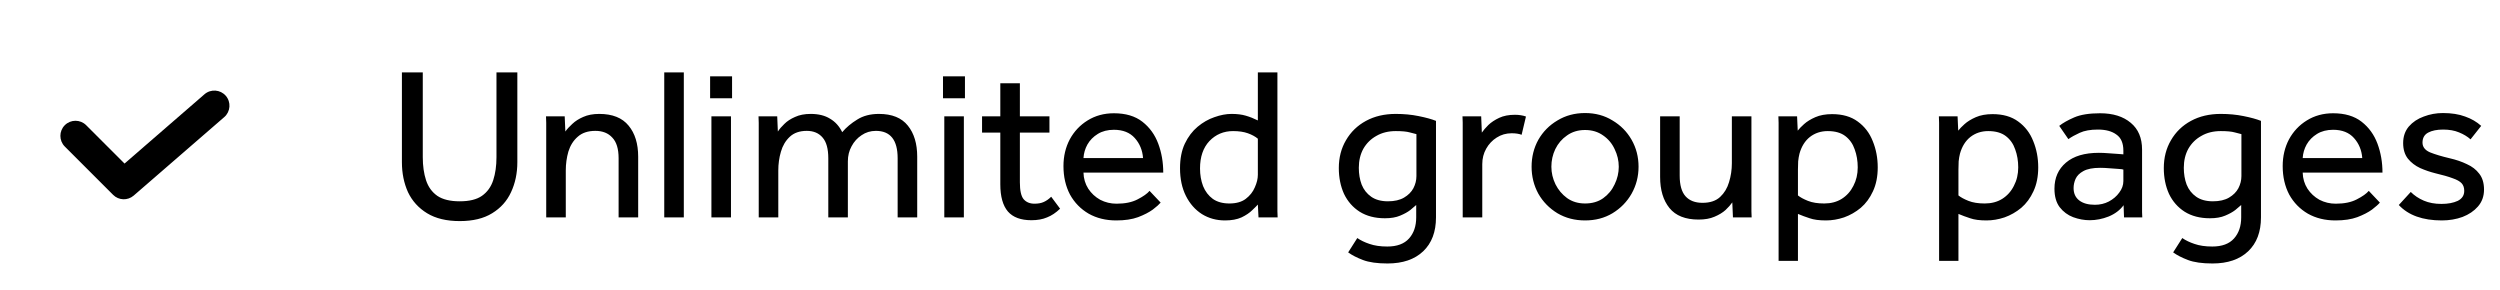 <svg width="207" height="24" viewBox="0 0 207 24" fill="none" xmlns="http://www.w3.org/2000/svg">
<path d="M33.278 13.428V5.994H35.006V13.014C35.006 13.734 35.096 14.37 35.276 14.922C35.456 15.474 35.768 15.906 36.212 16.218C36.656 16.518 37.274 16.668 38.066 16.668C38.858 16.668 39.47 16.518 39.902 16.218C40.346 15.906 40.658 15.474 40.838 14.922C41.018 14.37 41.108 13.734 41.108 13.014V5.994H42.836V13.428C42.836 14.34 42.662 15.168 42.314 15.912C41.978 16.644 41.456 17.226 40.748 17.658C40.052 18.09 39.158 18.306 38.066 18.306C36.974 18.306 36.074 18.09 35.366 17.658C34.658 17.226 34.13 16.644 33.782 15.912C33.446 15.168 33.278 14.34 33.278 13.428ZM46.847 18H45.227V10.494C45.227 10.386 45.227 10.278 45.227 10.17C45.227 10.05 45.221 9.87 45.209 9.63H46.757L46.811 10.89C46.955 10.686 47.147 10.476 47.387 10.26C47.627 10.032 47.927 9.84 48.287 9.684C48.659 9.516 49.103 9.432 49.619 9.432C50.711 9.432 51.521 9.756 52.049 10.404C52.577 11.04 52.841 11.898 52.841 12.978V18H51.221V13.104C51.221 12.324 51.047 11.754 50.699 11.394C50.363 11.022 49.895 10.836 49.295 10.836C48.683 10.836 48.197 10.998 47.837 11.322C47.477 11.634 47.219 12.042 47.063 12.546C46.919 13.05 46.847 13.572 46.847 14.112V18ZM55 18V5.994H56.62V18H55ZM58.797 8.136V6.318H60.615V8.136H58.797ZM58.905 18V9.63H60.525V18H58.905ZM64.443 18H62.823V10.494C62.823 10.386 62.823 10.278 62.823 10.17C62.823 10.05 62.817 9.87 62.805 9.63H64.353L64.407 10.89C64.539 10.686 64.719 10.476 64.947 10.26C65.175 10.032 65.469 9.84 65.829 9.684C66.189 9.516 66.621 9.432 67.125 9.432C67.773 9.432 68.307 9.564 68.727 9.828C69.159 10.08 69.495 10.452 69.735 10.944C70.071 10.548 70.485 10.2 70.977 9.9C71.469 9.588 72.069 9.432 72.777 9.432C73.857 9.432 74.655 9.756 75.171 10.404C75.687 11.04 75.945 11.898 75.945 12.978V18H74.325V13.104C74.325 11.592 73.725 10.836 72.525 10.836C72.081 10.836 71.685 10.956 71.337 11.196C70.989 11.424 70.713 11.73 70.509 12.114C70.305 12.486 70.203 12.9 70.203 13.356V18H68.583V13.104C68.583 12.324 68.427 11.754 68.115 11.394C67.803 11.022 67.365 10.836 66.801 10.836C66.213 10.836 65.745 10.998 65.397 11.322C65.049 11.646 64.803 12.06 64.659 12.564C64.515 13.056 64.443 13.572 64.443 14.112V18ZM78.08 8.136V6.318H79.898V8.136H78.08ZM78.188 18V9.63H79.808V18H78.188ZM82.826 15.264V10.98H81.314V9.63H82.826V6.894H84.446V9.63H86.894V10.98H84.446V15.102C84.446 15.774 84.548 16.236 84.752 16.488C84.968 16.74 85.268 16.866 85.652 16.866C85.964 16.866 86.222 16.818 86.426 16.722C86.642 16.626 86.846 16.482 87.038 16.29L87.776 17.28C87.428 17.616 87.068 17.856 86.696 18C86.336 18.156 85.904 18.234 85.4 18.234C84.524 18.234 83.876 17.994 83.456 17.514C83.036 17.022 82.826 16.272 82.826 15.264ZM95.183 15.804L96.102 16.776C95.981 16.92 95.766 17.112 95.454 17.352C95.141 17.58 94.734 17.79 94.23 17.982C93.737 18.162 93.138 18.252 92.43 18.252C91.566 18.252 90.803 18.066 90.144 17.694C89.484 17.31 88.968 16.782 88.596 16.11C88.236 15.426 88.055 14.64 88.055 13.752C88.055 12.936 88.23 12.198 88.578 11.538C88.938 10.878 89.43 10.356 90.053 9.972C90.689 9.576 91.415 9.378 92.231 9.378C93.204 9.378 93.99 9.612 94.59 10.08C95.189 10.548 95.627 11.154 95.903 11.898C96.18 12.642 96.317 13.44 96.317 14.292H89.712C89.724 14.784 89.856 15.228 90.108 15.624C90.359 16.008 90.689 16.314 91.097 16.542C91.517 16.758 91.968 16.866 92.448 16.866C93.156 16.866 93.737 16.746 94.194 16.506C94.662 16.266 94.992 16.032 95.183 15.804ZM89.712 13.086H94.644C94.596 12.438 94.368 11.886 93.96 11.43C93.552 10.974 92.975 10.746 92.231 10.746C91.716 10.746 91.272 10.86 90.9 11.088C90.528 11.316 90.24 11.61 90.035 11.97C89.844 12.318 89.736 12.69 89.712 13.086ZM104.204 18L104.15 16.938C104.066 17.034 103.91 17.19 103.682 17.406C103.466 17.622 103.172 17.82 102.8 18C102.428 18.168 101.972 18.252 101.432 18.252C100.724 18.252 100.088 18.078 99.524 17.73C98.96 17.37 98.516 16.866 98.192 16.218C97.868 15.57 97.706 14.808 97.706 13.932C97.706 13.14 97.838 12.462 98.102 11.898C98.378 11.322 98.732 10.854 99.164 10.494C99.596 10.134 100.058 9.87 100.55 9.702C101.054 9.522 101.528 9.432 101.972 9.432C102.428 9.432 102.818 9.48 103.142 9.576C103.478 9.672 103.814 9.804 104.15 9.972V5.994H105.77V17.154C105.77 17.202 105.77 17.316 105.77 17.496C105.77 17.664 105.776 17.832 105.788 18H104.204ZM104.15 14.472V11.484C103.934 11.304 103.658 11.154 103.322 11.034C102.986 10.914 102.578 10.854 102.098 10.854C101.318 10.854 100.664 11.13 100.136 11.682C99.62 12.234 99.362 12.99 99.362 13.95C99.362 14.478 99.446 14.964 99.614 15.408C99.794 15.852 100.064 16.206 100.424 16.47C100.784 16.722 101.24 16.848 101.792 16.848C102.356 16.848 102.806 16.722 103.142 16.47C103.49 16.206 103.742 15.888 103.898 15.516C104.066 15.144 104.15 14.796 104.15 14.472ZM111.628 20.898L112.384 19.71C112.66 19.902 112.996 20.064 113.392 20.196C113.8 20.34 114.292 20.412 114.868 20.412C115.672 20.412 116.272 20.19 116.668 19.746C117.064 19.302 117.262 18.72 117.262 18V16.974C117.154 17.07 116.992 17.208 116.776 17.388C116.56 17.556 116.278 17.712 115.93 17.856C115.594 18 115.174 18.072 114.67 18.072C113.854 18.072 113.158 17.892 112.582 17.532C112.018 17.172 111.586 16.68 111.286 16.056C110.998 15.42 110.854 14.706 110.854 13.914C110.854 13.05 111.052 12.282 111.448 11.61C111.844 10.926 112.396 10.392 113.104 10.008C113.812 9.624 114.634 9.432 115.57 9.432C116.242 9.432 116.872 9.492 117.46 9.612C118.06 9.732 118.54 9.864 118.9 10.008V18C118.9 19.2 118.546 20.136 117.838 20.808C117.13 21.48 116.146 21.816 114.886 21.816C114.034 21.816 113.356 21.72 112.852 21.528C112.348 21.336 111.94 21.126 111.628 20.898ZM117.28 14.58V11.106C117.172 11.07 116.986 11.022 116.722 10.962C116.47 10.89 116.086 10.854 115.57 10.854C114.958 10.854 114.424 10.986 113.968 11.25C113.512 11.502 113.152 11.856 112.888 12.312C112.636 12.768 112.51 13.296 112.51 13.896C112.51 14.4 112.588 14.862 112.744 15.282C112.912 15.702 113.176 16.038 113.536 16.29C113.896 16.542 114.358 16.668 114.922 16.668C115.462 16.668 115.906 16.566 116.254 16.362C116.602 16.158 116.86 15.9 117.028 15.588C117.196 15.264 117.28 14.928 117.28 14.58ZM122.732 18H121.112V10.44C121.112 10.356 121.112 10.26 121.112 10.152C121.112 10.044 121.106 9.87 121.094 9.63H122.642L122.696 10.98C122.828 10.788 123.008 10.578 123.236 10.35C123.476 10.122 123.776 9.924 124.136 9.756C124.496 9.588 124.928 9.504 125.432 9.504C125.612 9.504 125.774 9.516 125.918 9.54C126.074 9.564 126.218 9.6 126.35 9.648L125.99 11.16C125.774 11.076 125.498 11.034 125.162 11.034C124.706 11.034 124.292 11.154 123.92 11.394C123.56 11.622 123.272 11.928 123.056 12.312C122.84 12.696 122.732 13.122 122.732 13.59V18ZM131.244 18.252C130.392 18.252 129.63 18.054 128.958 17.658C128.286 17.25 127.758 16.71 127.374 16.038C127.002 15.354 126.816 14.61 126.816 13.806C126.816 12.99 127.002 12.246 127.374 11.574C127.758 10.902 128.286 10.368 128.958 9.972C129.63 9.564 130.392 9.36 131.244 9.36C132.096 9.36 132.852 9.564 133.512 9.972C134.184 10.368 134.712 10.902 135.096 11.574C135.48 12.246 135.672 12.99 135.672 13.806C135.672 14.61 135.48 15.354 135.096 16.038C134.712 16.71 134.184 17.25 133.512 17.658C132.852 18.054 132.096 18.252 131.244 18.252ZM131.244 16.848C131.832 16.848 132.33 16.704 132.738 16.416C133.158 16.116 133.476 15.732 133.692 15.264C133.92 14.796 134.034 14.31 134.034 13.806C134.034 13.302 133.92 12.816 133.692 12.348C133.476 11.88 133.158 11.502 132.738 11.214C132.318 10.914 131.82 10.764 131.244 10.764C130.668 10.764 130.17 10.914 129.75 11.214C129.33 11.502 129.006 11.88 128.778 12.348C128.562 12.804 128.454 13.29 128.454 13.806C128.454 14.31 128.568 14.796 128.796 15.264C129.024 15.72 129.342 16.098 129.75 16.398C130.17 16.698 130.668 16.848 131.244 16.848ZM137.458 14.652V9.63H139.078V14.544C139.078 15.324 139.24 15.894 139.564 16.254C139.888 16.614 140.356 16.794 140.968 16.794C141.592 16.794 142.078 16.632 142.426 16.308C142.774 15.984 143.02 15.576 143.164 15.084C143.32 14.58 143.398 14.058 143.398 13.518V9.63H145.018V17.154C145.018 17.202 145.018 17.316 145.018 17.496C145.018 17.664 145.024 17.832 145.036 18H143.488L143.434 16.758C143.302 16.95 143.116 17.16 142.876 17.388C142.636 17.604 142.33 17.79 141.958 17.946C141.598 18.102 141.16 18.18 140.644 18.18C139.552 18.18 138.748 17.862 138.232 17.226C137.716 16.59 137.458 15.732 137.458 14.652ZM148.87 21.6H147.268V10.494C147.268 10.386 147.268 10.278 147.268 10.17C147.268 10.05 147.262 9.87 147.25 9.63H148.798L148.852 10.818C148.972 10.662 149.146 10.482 149.374 10.278C149.614 10.062 149.926 9.87 150.31 9.702C150.694 9.534 151.156 9.45 151.696 9.45C152.56 9.45 153.268 9.654 153.82 10.062C154.384 10.47 154.798 11.01 155.062 11.682C155.338 12.354 155.476 13.08 155.476 13.86C155.476 14.616 155.344 15.276 155.08 15.84C154.828 16.392 154.492 16.848 154.072 17.208C153.652 17.556 153.19 17.82 152.686 18C152.182 18.168 151.684 18.252 151.192 18.252C150.628 18.252 150.178 18.192 149.842 18.072C149.506 17.964 149.182 17.844 148.87 17.712V21.6ZM148.87 14.04V16.182C149.062 16.338 149.338 16.488 149.698 16.632C150.058 16.776 150.508 16.848 151.048 16.848C151.6 16.848 152.08 16.722 152.488 16.47C152.908 16.206 153.232 15.846 153.46 15.39C153.7 14.934 153.82 14.424 153.82 13.86C153.82 13.32 153.736 12.822 153.568 12.366C153.412 11.91 153.154 11.544 152.794 11.268C152.434 10.992 151.948 10.854 151.336 10.854C150.772 10.854 150.28 11.016 149.86 11.34C149.452 11.664 149.164 12.126 148.996 12.726C148.948 12.918 148.912 13.128 148.888 13.356C148.876 13.572 148.87 13.8 148.87 14.04ZM162.159 21.6H160.557V10.494C160.557 10.386 160.557 10.278 160.557 10.17C160.557 10.05 160.551 9.87 160.539 9.63H162.087L162.141 10.818C162.261 10.662 162.435 10.482 162.663 10.278C162.903 10.062 163.215 9.87 163.599 9.702C163.983 9.534 164.445 9.45 164.985 9.45C165.849 9.45 166.557 9.654 167.109 10.062C167.673 10.47 168.087 11.01 168.351 11.682C168.627 12.354 168.765 13.08 168.765 13.86C168.765 14.616 168.633 15.276 168.369 15.84C168.117 16.392 167.781 16.848 167.361 17.208C166.941 17.556 166.479 17.82 165.975 18C165.471 18.168 164.973 18.252 164.481 18.252C163.917 18.252 163.467 18.192 163.131 18.072C162.795 17.964 162.471 17.844 162.159 17.712V21.6ZM162.159 14.04V16.182C162.351 16.338 162.627 16.488 162.987 16.632C163.347 16.776 163.797 16.848 164.337 16.848C164.889 16.848 165.369 16.722 165.777 16.47C166.197 16.206 166.521 15.846 166.749 15.39C166.989 14.934 167.109 14.424 167.109 13.86C167.109 13.32 167.025 12.822 166.857 12.366C166.701 11.91 166.443 11.544 166.083 11.268C165.723 10.992 165.237 10.854 164.625 10.854C164.061 10.854 163.569 11.016 163.149 11.34C162.741 11.664 162.453 12.126 162.285 12.726C162.237 12.918 162.201 13.128 162.177 13.356C162.165 13.572 162.159 13.8 162.159 14.04ZM175.869 18L175.833 16.992C175.533 17.4 175.119 17.712 174.591 17.928C174.075 18.132 173.553 18.234 173.025 18.234C172.569 18.234 172.113 18.15 171.657 17.982C171.213 17.814 170.841 17.538 170.541 17.154C170.253 16.77 170.109 16.26 170.109 15.624C170.109 14.724 170.427 14.004 171.063 13.464C171.699 12.924 172.605 12.654 173.781 12.654C174.045 12.654 174.315 12.666 174.591 12.69C174.879 12.702 175.137 12.72 175.365 12.744C175.593 12.756 175.743 12.768 175.815 12.78V12.474C175.815 11.85 175.623 11.406 175.239 11.142C174.867 10.866 174.357 10.728 173.709 10.728C173.085 10.728 172.581 10.818 172.197 10.998C171.825 11.166 171.513 11.34 171.261 11.52L170.505 10.422C170.805 10.182 171.219 9.948 171.747 9.72C172.275 9.492 172.989 9.378 173.889 9.378C174.957 9.378 175.803 9.642 176.427 10.17C177.051 10.686 177.363 11.424 177.363 12.384V17.262C177.363 17.346 177.363 17.448 177.363 17.568C177.363 17.688 177.369 17.832 177.381 18H175.869ZM175.815 14.994V14.04C175.755 14.016 175.617 13.998 175.401 13.986C175.185 13.962 174.939 13.944 174.663 13.932C174.399 13.908 174.141 13.896 173.889 13.896C173.289 13.896 172.827 13.986 172.503 14.166C172.191 14.334 171.975 14.55 171.855 14.814C171.747 15.066 171.693 15.318 171.693 15.57C171.693 16.014 171.849 16.356 172.161 16.596C172.473 16.836 172.905 16.956 173.457 16.956C173.877 16.956 174.261 16.866 174.609 16.686C174.969 16.494 175.257 16.248 175.473 15.948C175.701 15.648 175.815 15.33 175.815 14.994ZM179.937 20.898L180.693 19.71C180.969 19.902 181.305 20.064 181.701 20.196C182.109 20.34 182.601 20.412 183.177 20.412C183.981 20.412 184.581 20.19 184.977 19.746C185.373 19.302 185.571 18.72 185.571 18V16.974C185.463 17.07 185.301 17.208 185.085 17.388C184.869 17.556 184.587 17.712 184.239 17.856C183.903 18 183.483 18.072 182.979 18.072C182.163 18.072 181.467 17.892 180.891 17.532C180.327 17.172 179.895 16.68 179.595 16.056C179.307 15.42 179.163 14.706 179.163 13.914C179.163 13.05 179.361 12.282 179.757 11.61C180.153 10.926 180.705 10.392 181.413 10.008C182.121 9.624 182.943 9.432 183.879 9.432C184.551 9.432 185.181 9.492 185.769 9.612C186.369 9.732 186.849 9.864 187.209 10.008V18C187.209 19.2 186.855 20.136 186.147 20.808C185.439 21.48 184.455 21.816 183.195 21.816C182.343 21.816 181.665 21.72 181.161 21.528C180.657 21.336 180.249 21.126 179.937 20.898ZM185.589 14.58V11.106C185.481 11.07 185.295 11.022 185.031 10.962C184.779 10.89 184.395 10.854 183.879 10.854C183.267 10.854 182.733 10.986 182.277 11.25C181.821 11.502 181.461 11.856 181.197 12.312C180.945 12.768 180.819 13.296 180.819 13.896C180.819 14.4 180.897 14.862 181.053 15.282C181.221 15.702 181.485 16.038 181.845 16.29C182.205 16.542 182.667 16.668 183.231 16.668C183.771 16.668 184.215 16.566 184.563 16.362C184.911 16.158 185.169 15.9 185.337 15.588C185.505 15.264 185.589 14.928 185.589 14.58ZM196.135 15.804L197.053 16.776C196.933 16.92 196.717 17.112 196.405 17.352C196.093 17.58 195.685 17.79 195.181 17.982C194.689 18.162 194.089 18.252 193.381 18.252C192.517 18.252 191.755 18.066 191.095 17.694C190.435 17.31 189.919 16.782 189.547 16.11C189.187 15.426 189.007 14.64 189.007 13.752C189.007 12.936 189.181 12.198 189.529 11.538C189.889 10.878 190.381 10.356 191.005 9.972C191.641 9.576 192.367 9.378 193.183 9.378C194.155 9.378 194.941 9.612 195.541 10.08C196.141 10.548 196.579 11.154 196.855 11.898C197.131 12.642 197.269 13.44 197.269 14.292H190.663C190.675 14.784 190.807 15.228 191.059 15.624C191.311 16.008 191.641 16.314 192.049 16.542C192.469 16.758 192.919 16.866 193.399 16.866C194.107 16.866 194.689 16.746 195.145 16.506C195.613 16.266 195.943 16.032 196.135 15.804ZM190.663 13.086H195.595C195.547 12.438 195.319 11.886 194.911 11.43C194.503 10.974 193.927 10.746 193.183 10.746C192.667 10.746 192.223 10.86 191.851 11.088C191.479 11.316 191.191 11.61 190.987 11.97C190.795 12.318 190.687 12.69 190.663 13.086ZM198.621 16.974L199.611 15.894C199.911 16.194 200.271 16.434 200.691 16.614C201.111 16.794 201.597 16.884 202.149 16.884C202.689 16.884 203.139 16.8 203.499 16.632C203.859 16.452 204.039 16.176 204.039 15.804C204.039 15.54 203.967 15.33 203.823 15.174C203.679 15.018 203.433 14.88 203.085 14.76C202.737 14.628 202.257 14.49 201.645 14.346C201.213 14.238 200.793 14.094 200.385 13.914C199.977 13.722 199.641 13.464 199.377 13.14C199.113 12.804 198.981 12.372 198.981 11.844C198.981 11.304 199.137 10.848 199.449 10.476C199.773 10.104 200.187 9.828 200.691 9.648C201.195 9.456 201.723 9.36 202.275 9.36C202.983 9.36 203.595 9.456 204.111 9.648C204.627 9.828 205.071 10.086 205.443 10.422L204.561 11.538C204.309 11.31 203.991 11.118 203.607 10.962C203.235 10.806 202.797 10.728 202.293 10.728C201.777 10.728 201.363 10.812 201.051 10.98C200.739 11.148 200.583 11.424 200.583 11.808C200.583 12.168 200.793 12.438 201.213 12.618C201.633 12.786 202.173 12.948 202.833 13.104C203.361 13.224 203.835 13.386 204.255 13.59C204.687 13.782 205.029 14.046 205.281 14.382C205.545 14.718 205.677 15.156 205.677 15.696C205.677 16.248 205.509 16.716 205.173 17.1C204.849 17.472 204.423 17.76 203.895 17.964C203.367 18.156 202.797 18.252 202.185 18.252C200.601 18.252 199.413 17.826 198.621 16.974Z" fill="black"/>
<path fill-rule="evenodd" clip-rule="evenodd" d="M18.695 7.931C19.147 8.453 19.09 9.242 18.569 9.695L11.069 16.195C10.573 16.624 9.83 16.598 9.366 16.134L5.366 12.134C4.878 11.646 4.878 10.854 5.366 10.366C5.854 9.878 6.646 9.878 7.134 10.366L10.311 13.543L16.931 7.805C17.453 7.353 18.242 7.41 18.695 7.931Z" fill="black"/>
</svg>
